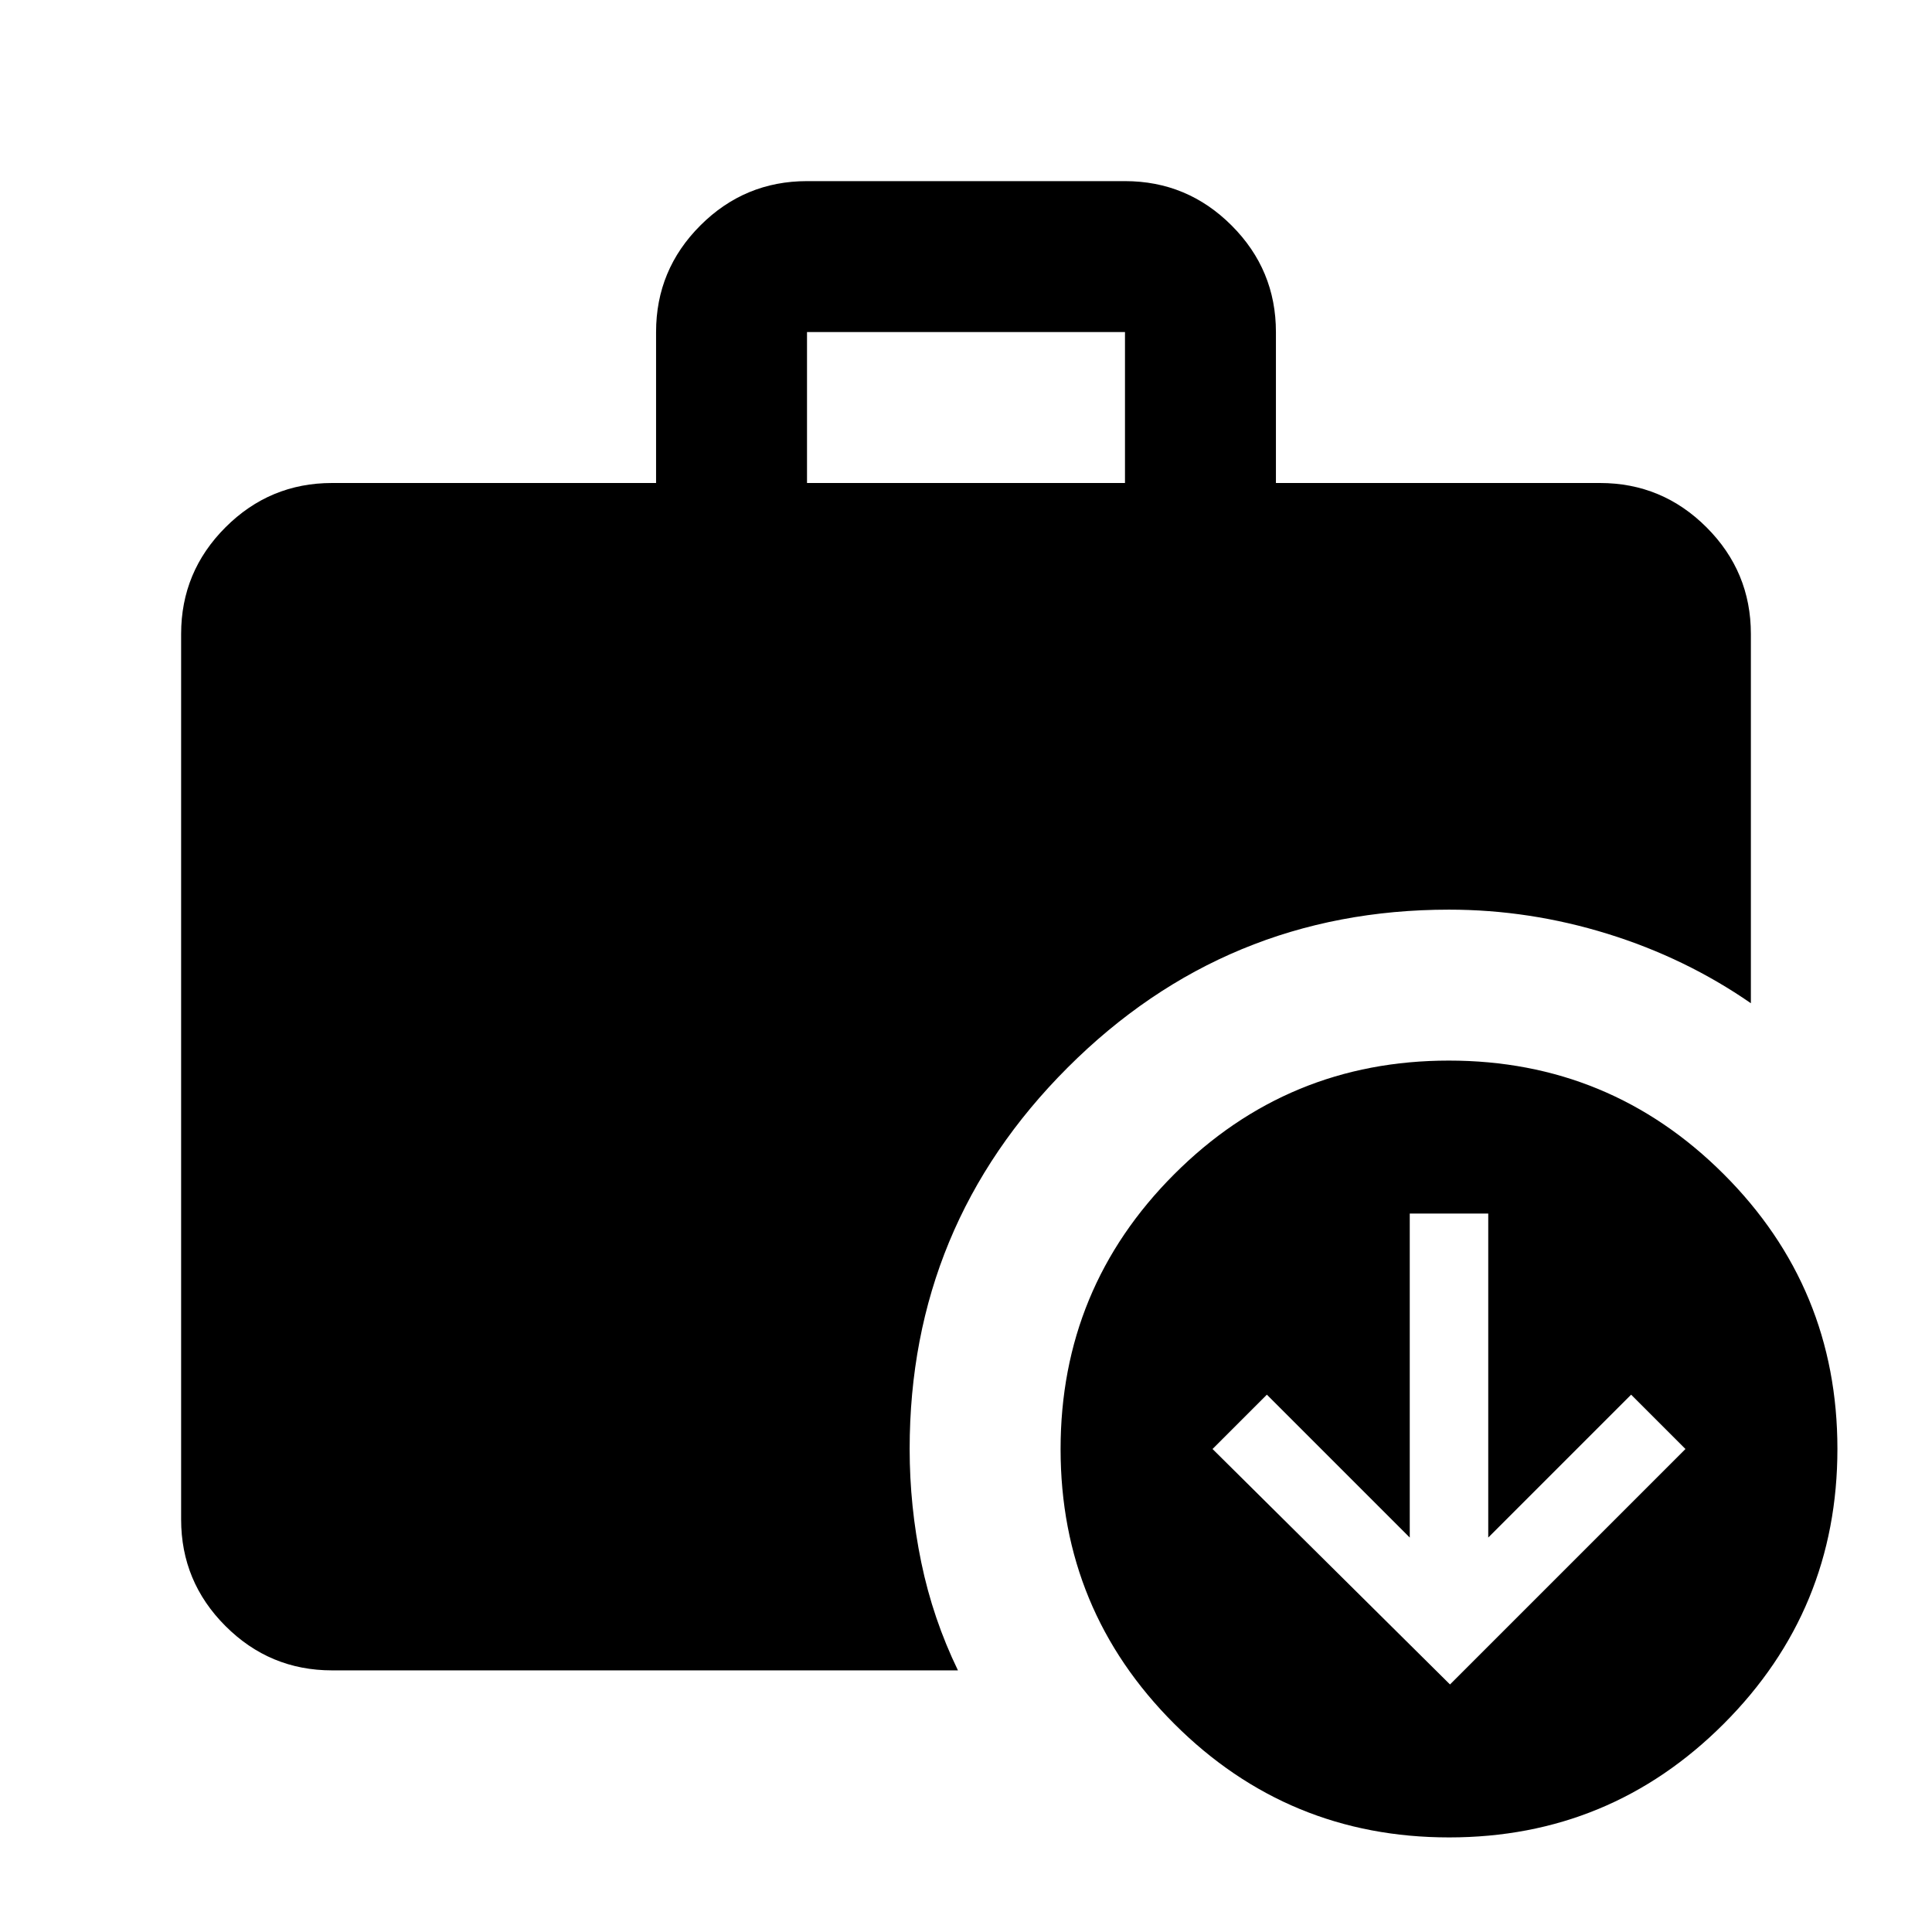 <svg xmlns="http://www.w3.org/2000/svg" height="24" viewBox="0 -960 960 960" width="24"><path d="m720.5-123 117-117-27-27-71 71v-161h-39v161l-71-71-27 27 118 117ZM401-720h158v-75H401v75ZM720.07-47Q640-47 583.5-103.43 527-159.87 527-239.93q0-80.07 56.43-136.57 56.44-56.5 136.5-56.5 80.07 0 136.57 56.43 56.5 56.44 56.5 136.5 0 80.07-56.43 136.57Q800.13-47 720.07-47ZM165-130q-30.94 0-52.97-22.03Q90-174.06 90-205v-440q0-30.94 22.03-52.97Q134.06-720 165-720h161v-75.04Q326-826 348.03-848T401-870h158q30.94 0 52.97 22.03Q634-825.94 634-795v75h161q30.94 0 52.97 22.03Q870-675.94 870-645v183.5Q837.5-484 798.75-496T720-508q-111.03 0-189.51 78.49Q452-351.03 452-240q0 28.42 5.78 56.37Q463.56-155.67 476-130H165Z"/></svg>